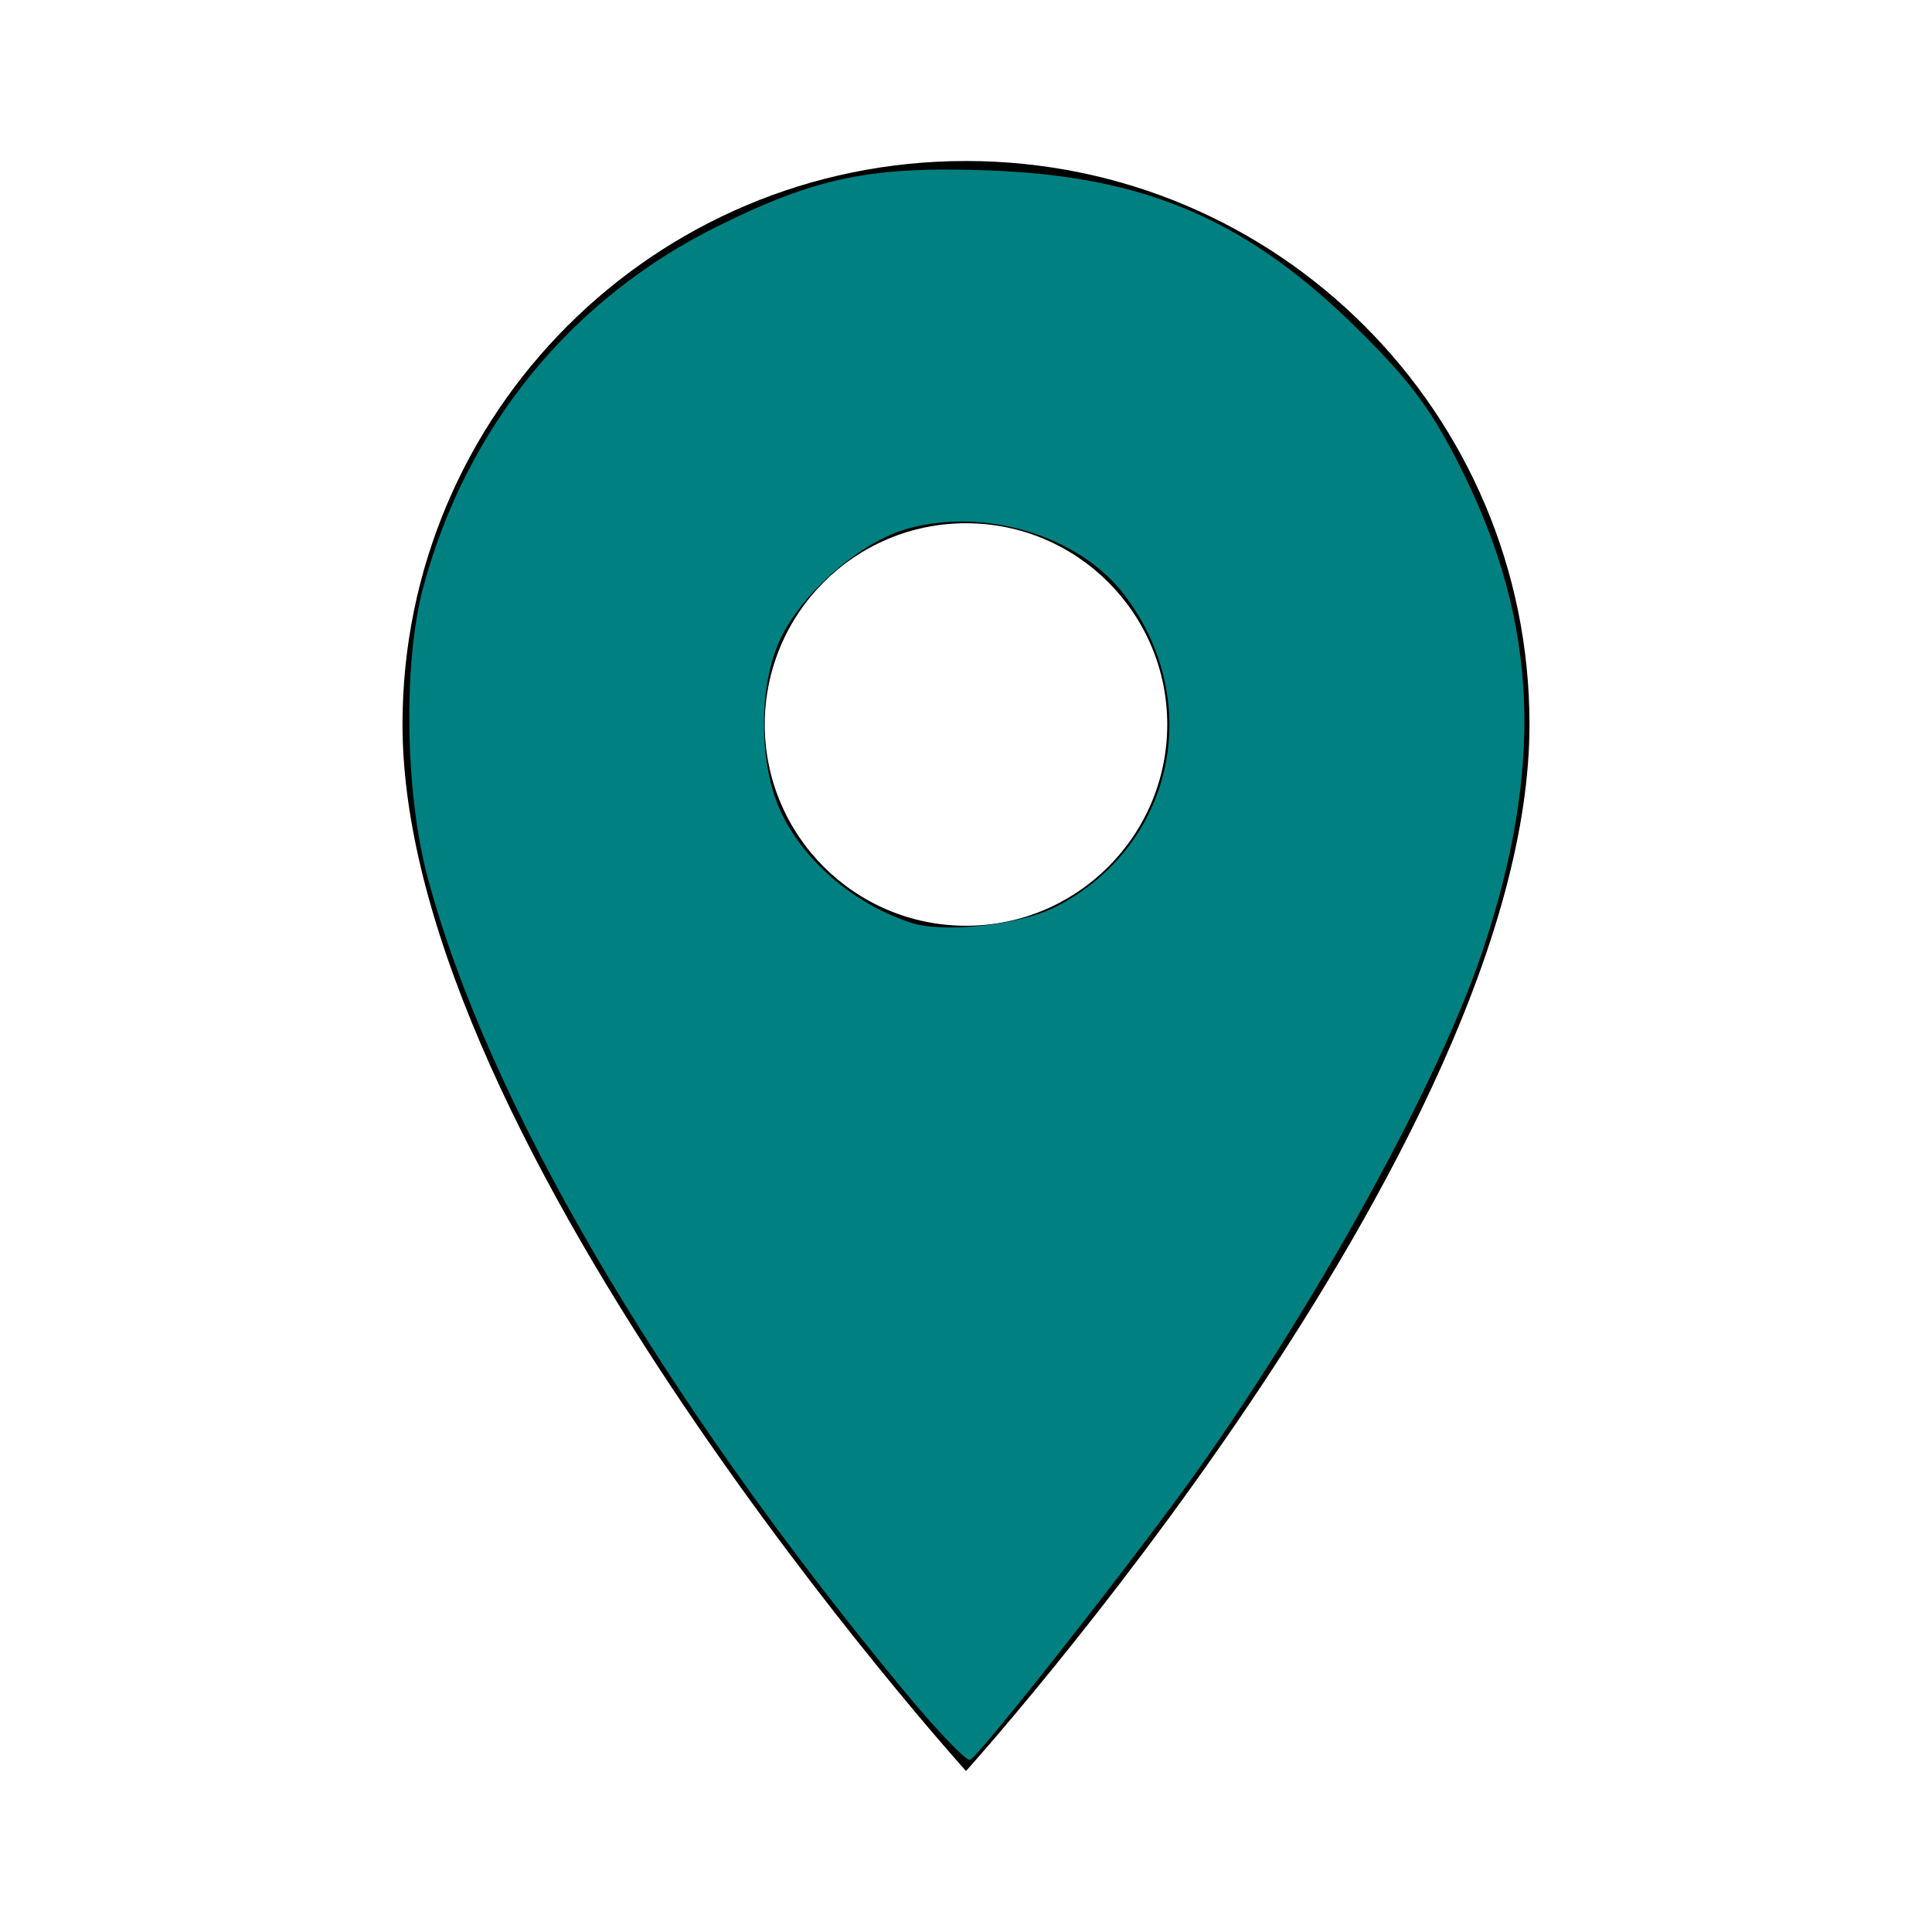 <?xml version="1.0" encoding="UTF-8" standalone="no"?>
<svg
   xmlns:dc="http://purl.org/dc/elements/1.1/"
   xmlns:cc="http://creativecommons.org/ns#"
   xmlns:rdf="http://www.w3.org/1999/02/22-rdf-syntax-ns#"
   xmlns:svg="http://www.w3.org/2000/svg"
   xmlns="http://www.w3.org/2000/svg"
   xmlns:sodipodi="http://sodipodi.sourceforge.net/DTD/sodipodi-0.dtd"
   xmlns:inkscape="http://www.inkscape.org/namespaces/inkscape"
   width="24"
   height="24"
   viewBox="0 0 24 24"
   version="1.1"
   id="svg6"
   sodipodi:docname="baseline-place-24px_1.svg"
   inkscape:version="0.92.1 r15371">
  <defs
     id="defs10" />
  <sodipodi:namedview
     pagecolor="#ffffff"
     bordercolor="#666666"
     borderopacity="1"
     objecttolerance="10"
     gridtolerance="10"
     guidetolerance="10"
     inkscape:pageopacity="0"
     inkscape:pageshadow="2"
     inkscape:window-width="1920"
     inkscape:window-height="1016"
     id="namedview8"
     showgrid="false"
     inkscape:zoom="9.8333333"
     inkscape:cx="12.355932"
     inkscape:cy="12"
     inkscape:window-x="1920"
     inkscape:window-y="27"
     inkscape:window-maximized="1"
     inkscape:current-layer="svg6" />
  <path
     d="M12 2C8.13 2 5 5.13 5 9c0 5.25 7 13 7 13s7-7.75 7-13c0-3.87-3.13-7-7-7zm0 9.5c-1.38 0-2.5-1.12-2.5-2.5s1.12-2.5 2.5-2.5 2.5 1.12 2.5 2.5-1.12 2.5-2.5 2.5z"
     id="path2" />
  <path
     d="M0 0h24v24H0z"
     fill="none"
     id="path4" />
  <path
     style="fill:#008080;stroke-width:0.102"
     d="M 11.206,20.976 C 8.179,17.311 6.048,13.665 5.309,10.887 5.031,9.84 5.008,8.22 5.258,7.294 5.796,5.299 7.097,3.707 8.929,2.803 10.144,2.203 10.826,2.063 12.281,2.117 c 1.978,0.073 3.241,0.625 4.647,2.032 0.622,0.622 0.879,0.977 1.25,1.729 0.928,1.881 1,3.652 0.241,5.929 -0.536,1.606 -2.02,4.312 -3.541,6.458 -0.73,1.03 -2.673,3.502 -2.827,3.597 -0.041,0.026 -0.422,-0.373 -0.845,-0.886 z M 13.107,11.269 C 14.572,10.522 14.975,8.735 13.978,7.403 13.422,6.66 12.243,6.296 11.269,6.569 10.695,6.73 9.979,7.348 9.7,7.925 9.46,8.42 9.421,9.22 9.606,9.838 c 0.21,0.702 0.904,1.361 1.712,1.625 0.403,0.132 1.351,0.029 1.789,-0.195 z"
     id="path3684"
     inkscape:connector-curvature="0" />
</svg>
